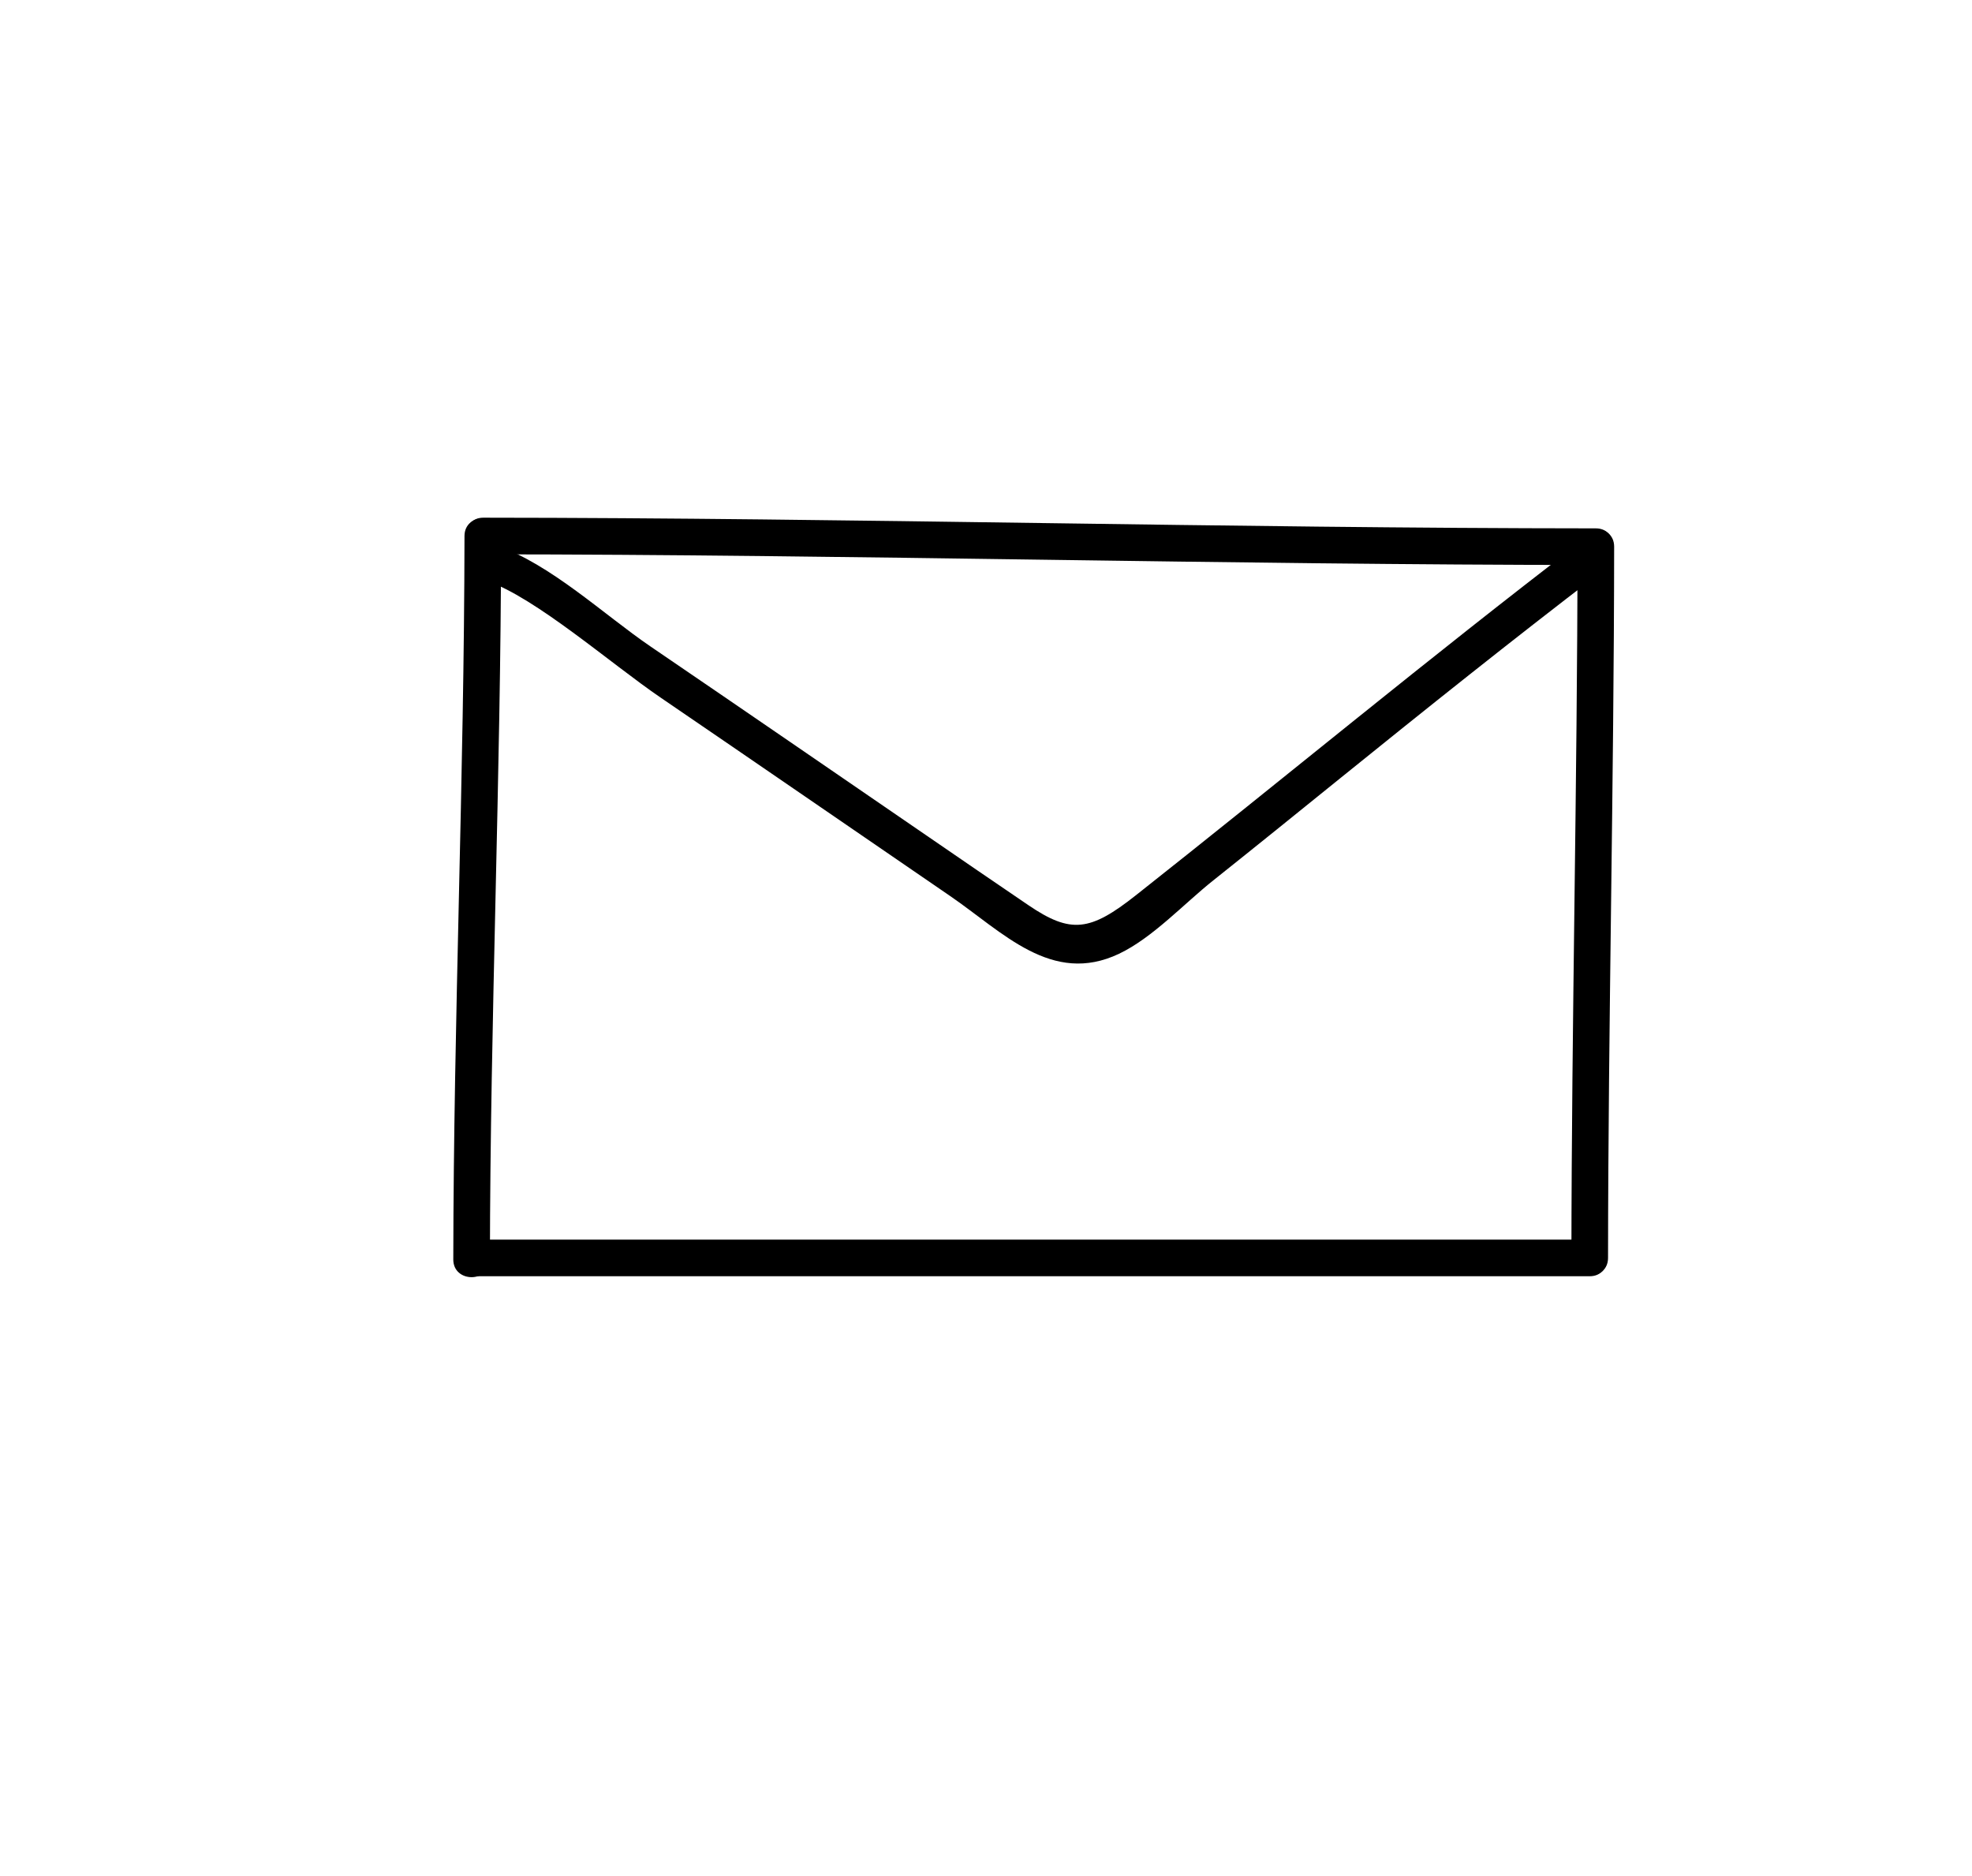 <?xml version="1.0" encoding="utf-8"?>
<!-- Generator: Adobe Illustrator 15.1.0, SVG Export Plug-In . SVG Version: 6.00 Build 0)  -->
<!DOCTYPE svg PUBLIC "-//W3C//DTD SVG 1.1//EN" "http://www.w3.org/Graphics/SVG/1.1/DTD/svg11.dtd">
<svg version="1.1" id="Layer_1" xmlns="http://www.w3.org/2000/svg" xmlns:xlink="http://www.w3.org/1999/xlink" x="0px" y="0px"
	 width="328px" height="312px" viewBox="0 0 328 312" enable-background="new 0 0 328 312" xml:space="preserve">
<g>
	<g>
		<path d="M77.259,89.139c-0.052,40.117-1.813,80.204-1.864,120.316c-0.006,3.931,6.086,3.931,6.092,0
			c0.052-40.114,1.812-80.199,1.864-120.316C83.357,85.213,77.265,85.213,77.259,89.139L77.259,89.139z"/>
	</g>
	<g>
		<path d="M265.434,87.871c-61.688-0.036-123.357-1.738-185.044-1.776c-3.929,0-3.929,6.092,0,6.092
			c61.688,0.04,123.357,1.741,185.044,1.776C269.361,93.966,269.361,87.874,265.434,87.871L265.434,87.871z"/>
	</g>
	<g>
		<path d="M267.463,209.203c0.032-39.431,0.984-78.854,1.016-118.286c0.004-3.927-6.088-3.927-6.092,0
			c-0.031,39.432-0.984,78.855-1.016,118.286C261.368,213.133,267.46,213.133,267.463,209.203L267.463,209.203z"/>
	</g>
	<g>
		<path d="M79.119,212.249c61.767,0,123.531,0,185.298,0c3.929,0,3.929-6.092,0-6.092c-61.767,0-123.532,0-185.298,0
			C75.19,206.157,75.19,212.249,79.119,212.249L79.119,212.249z"/>
	</g>
	<g>
		<path d="M80.941,96.596c8.111,2.757,20.623,13.747,28.888,19.386c16.089,10.975,32.128,22.021,48.196,33.026
			c8.77,6.005,16.917,14.933,28.106,9.61c5.573-2.648,10.83-8.353,15.668-12.2c7.074-5.632,14.102-11.318,21.133-17.003
			c14.221-11.49,28.498-22.903,43.021-34.006c3.076-2.352,0.047-7.646-3.074-5.259c-25.018,19.121-49.238,39.232-73.951,58.742
			c-7.604,6.005-10.799,6.444-17.841,1.67c-5.687-3.854-11.348-7.746-17.013-11.632c-15.281-10.479-30.549-20.978-45.862-31.408
			c-7.736-5.268-16.66-13.747-25.653-16.801C78.83,89.457,77.243,95.342,80.941,96.596L80.941,96.596z"/>
	</g>
</g>
</svg>
